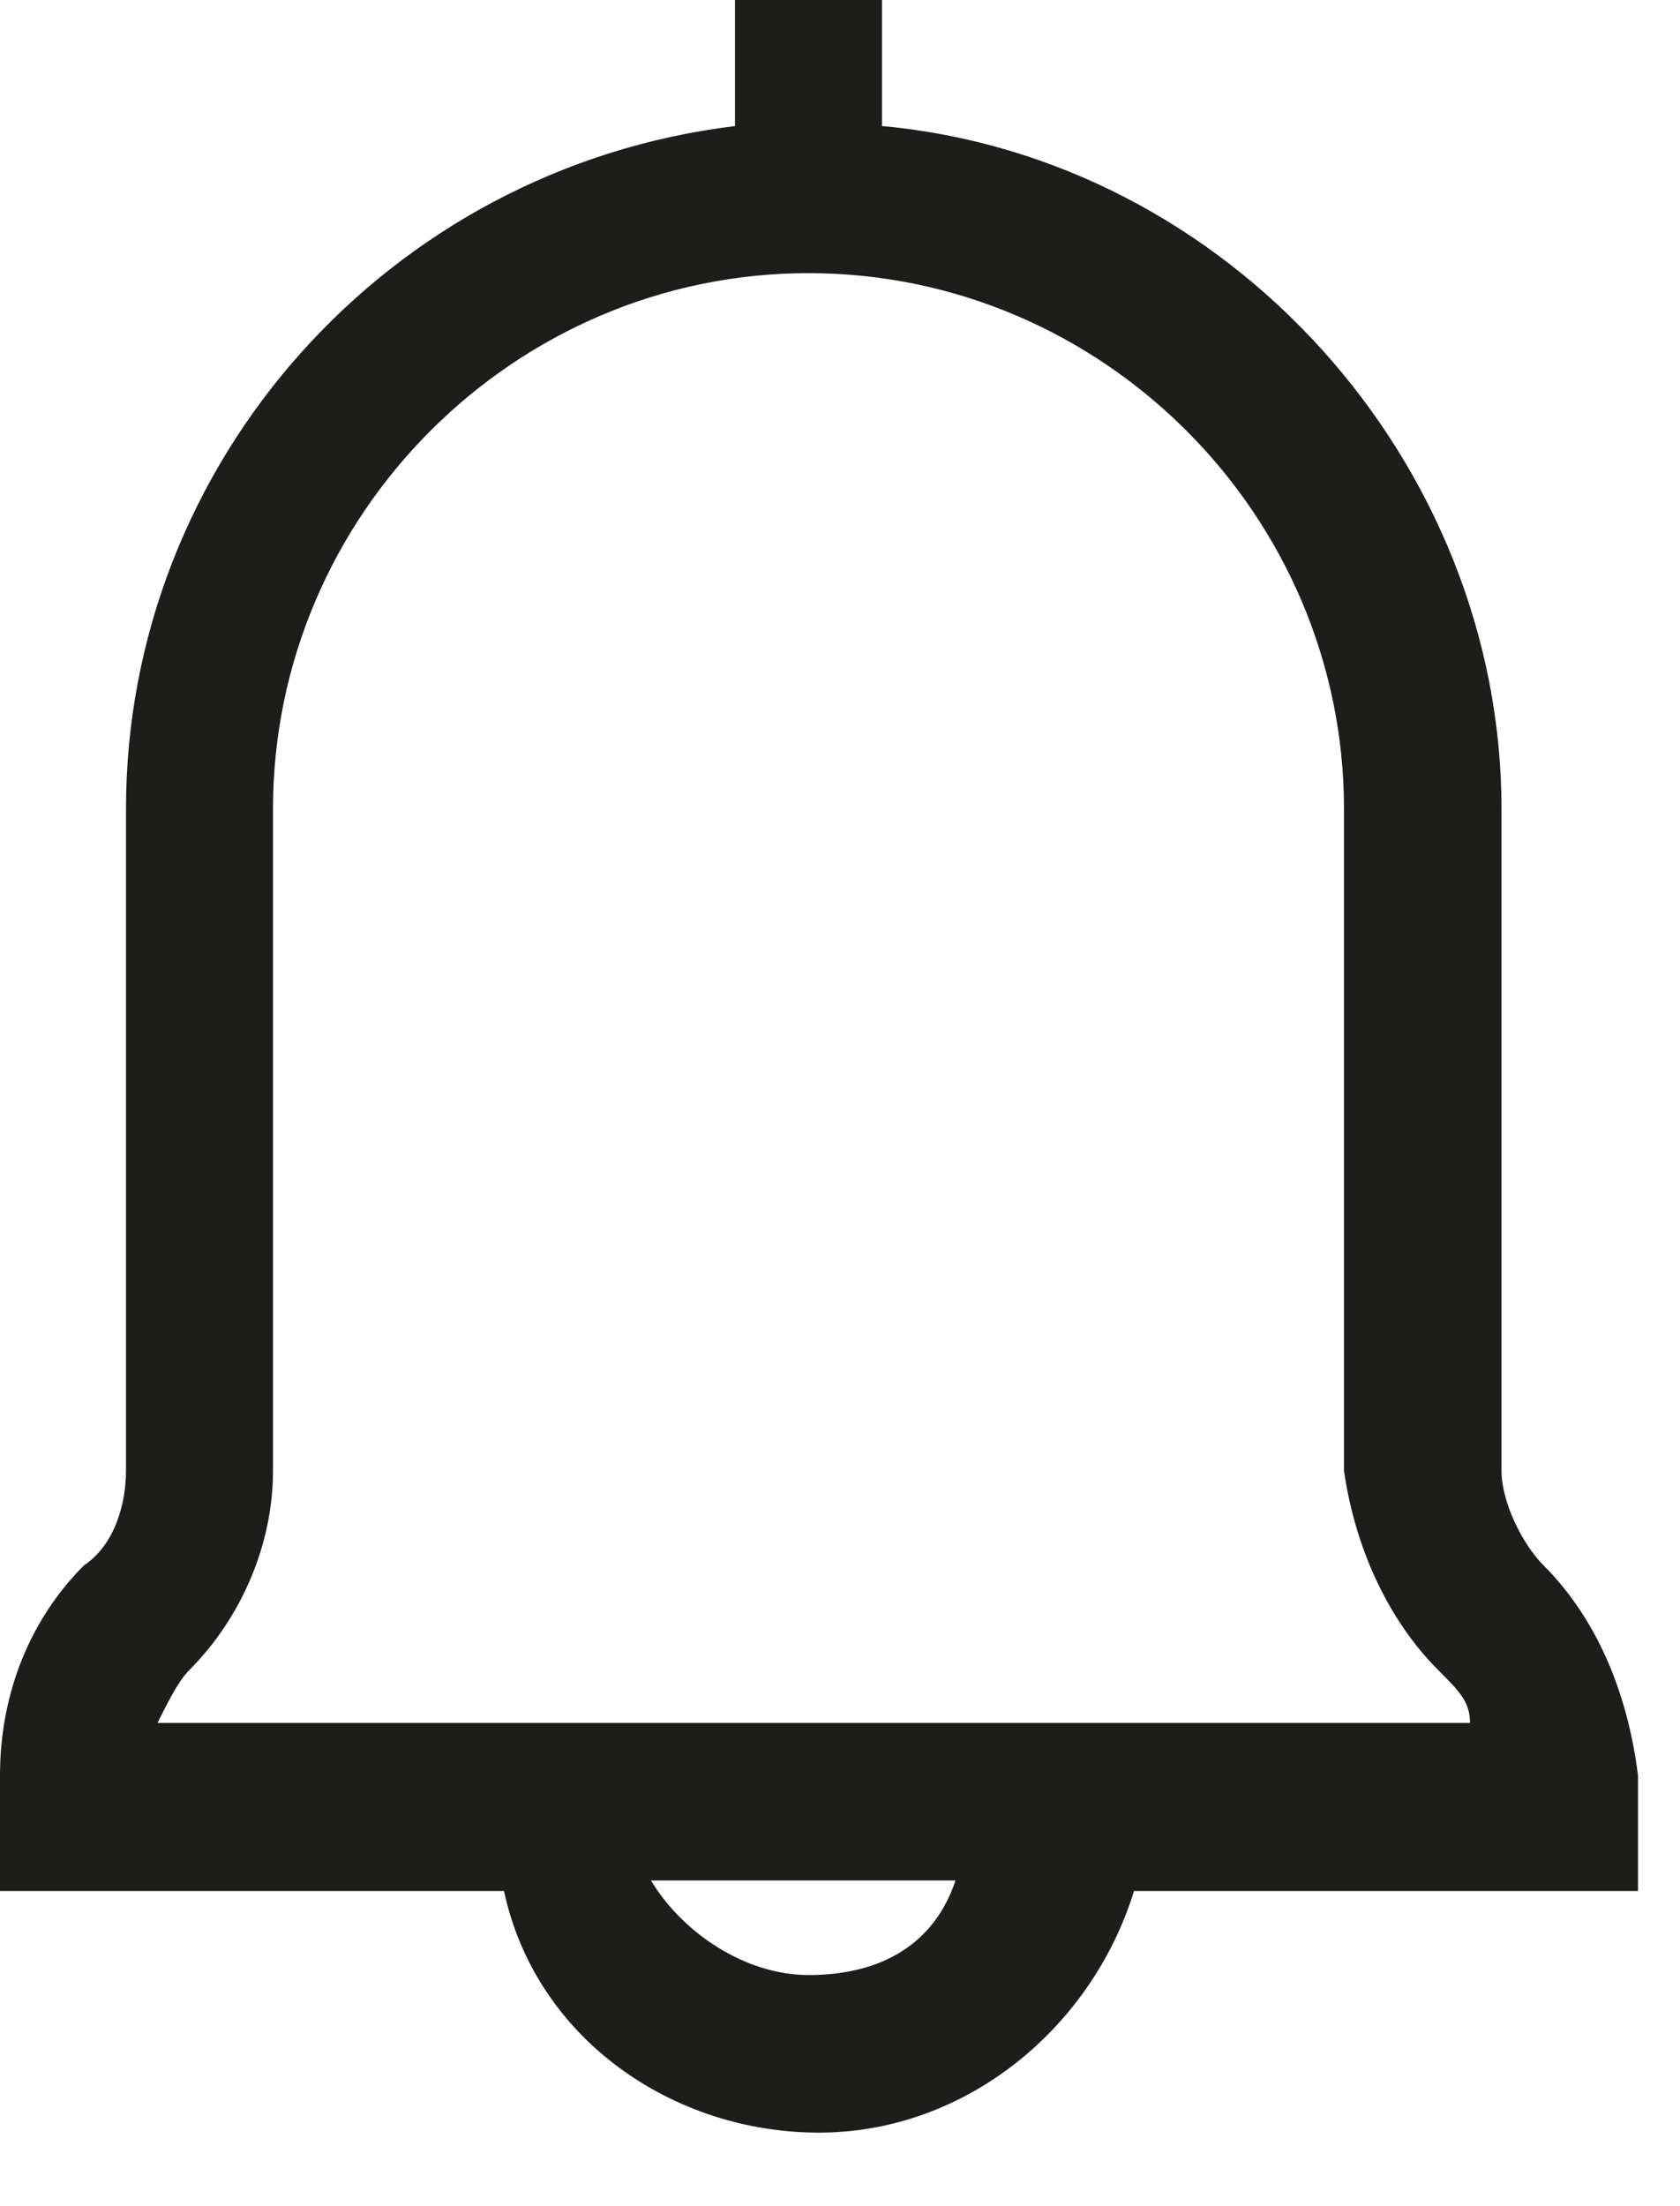 <svg width="16" height="21" viewBox="0 0 16 21" fill="none" xmlns="http://www.w3.org/2000/svg">
<path d="M14.7 14.9C14.5 14.7 14.3 14.3 14.3 14V7.7C14.3 4.4 11.7 1.5 8.4 1.2V0H7V1.2C3.7 1.6 1.2 4.4 1.2 7.7V14C1.2 14.3 1.1 14.7 0.8 14.9C0.3 15.4 0 16.1 0 16.9V18H4.8C5.1 19.4 6.4 20.3 7.8 20.3C9.2 20.3 10.4 19.3 10.8 18H15.6V16.9C15.5 16.1 15.2 15.4 14.7 14.9ZM7.7 18.8C7.1 18.8 6.5 18.4 6.2 17.9H9.1C8.9 18.5 8.4 18.8 7.7 18.8ZM13.7 15.9C13.9 16.1 14 16.2 14 16.4H1.5C1.6 16.2 1.7 16 1.8 15.9C2.3 15.4 2.6 14.7 2.6 14V7.7C2.6 4.9 4.9 2.6 7.7 2.6C10.5 2.6 12.8 4.9 12.8 7.7V14C12.9 14.7 13.2 15.4 13.7 15.9Z" fill="#1D1D1B"/>
</svg>
